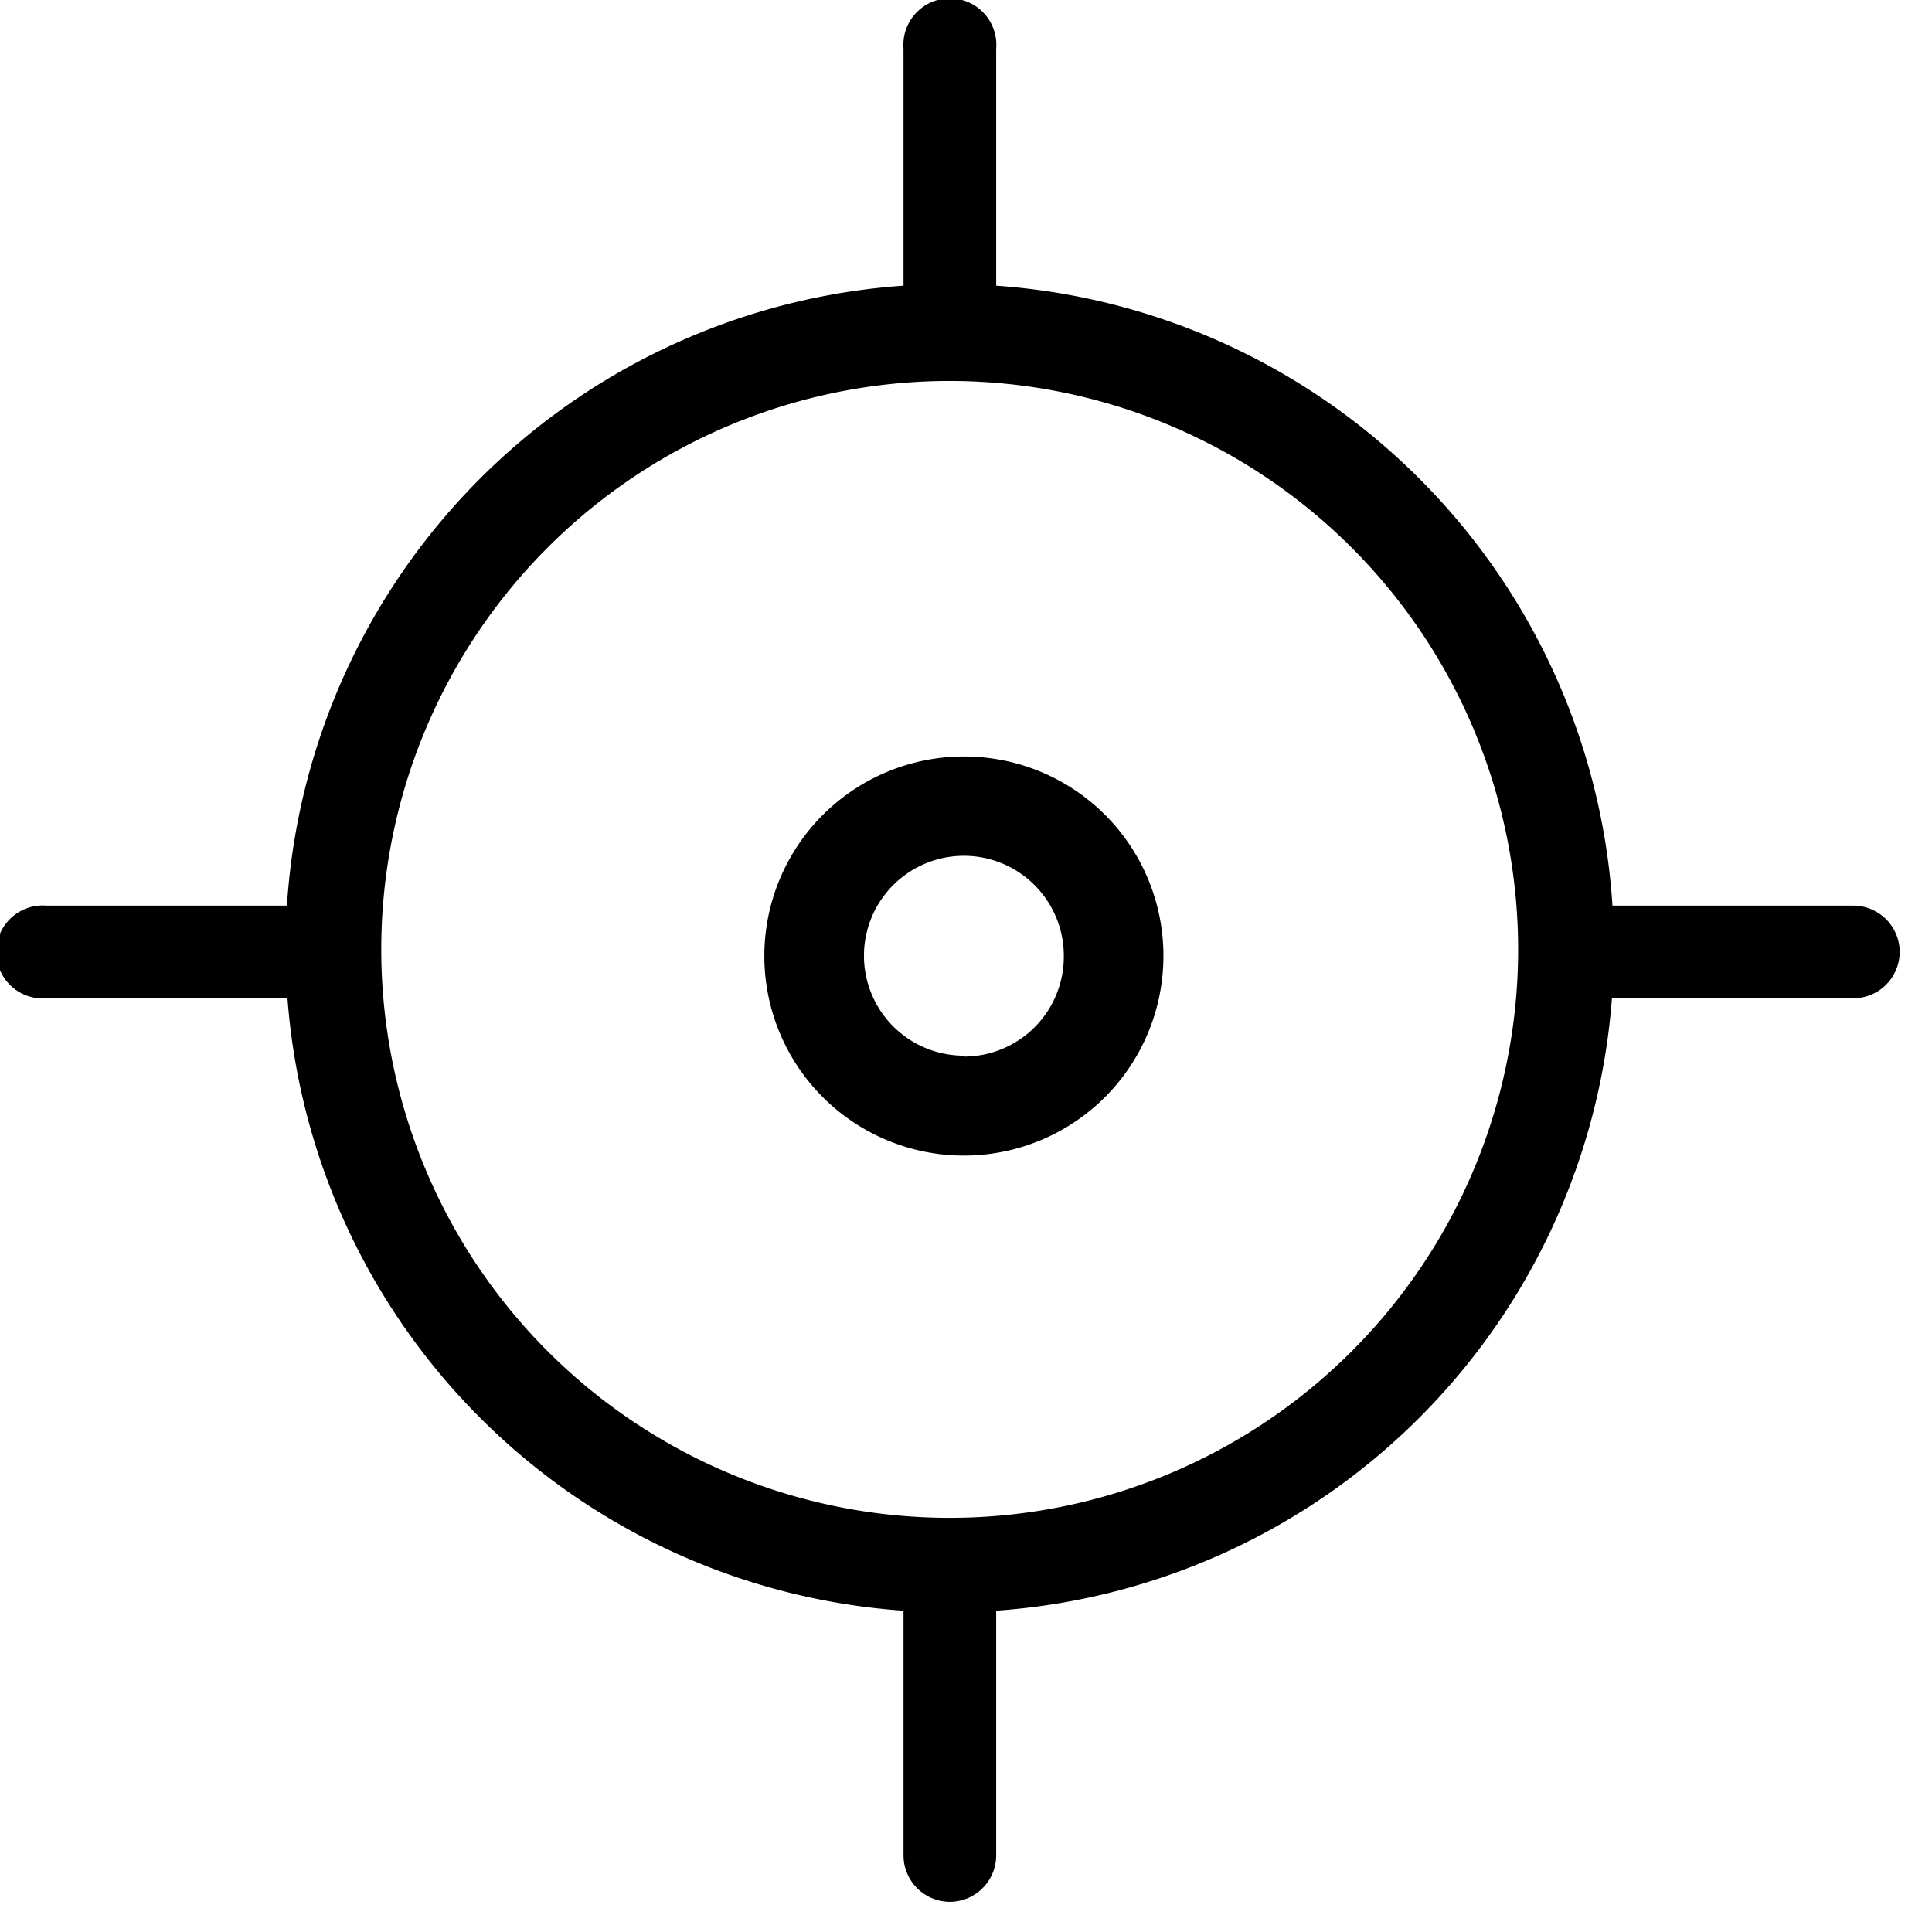 <svg id="Layer_1" data-name="Layer 1" xmlns="http://www.w3.org/2000/svg" viewBox="0 0 64 64"><path d="M31.46,53.41a22,22,0,1,1,22-22A22,22,0,0,1,31.46,53.41Zm0-40.79A18.83,18.83,0,1,0,50.29,31.45,18.84,18.84,0,0,0,31.46,12.62Z"/><path d="M31.46,12.37a1.54,1.54,0,0,1-1.53-1.54V1.61a1.54,1.54,0,1,1,3.07,0v9.22A1.54,1.54,0,0,1,31.46,12.37Z"/><path d="M31.46,63a1.54,1.54,0,0,1-1.53-1.54V52.24a1.54,1.54,0,1,1,3.07,0v9.22A1.54,1.54,0,0,1,31.46,63Z"/><path d="M12.3,31.54a1.54,1.54,0,0,1-1.54,1.53H1.54a1.54,1.54,0,1,1,0-3.07h9.22A1.54,1.54,0,0,1,12.3,31.54Z"/><path d="M62.93,31.54a1.54,1.54,0,0,1-1.54,1.53H52.17a1.54,1.54,0,1,1,0-3.07h9.22A1.54,1.54,0,0,1,62.93,31.54Z"/><path d="M31.93,25.06a6.61,6.61,0,1,0,6.61,6.6h0A6.6,6.6,0,0,0,31.93,25.06Zm0,9.91a3.31,3.31,0,1,1,3.31-3.31A3.31,3.31,0,0,1,31.93,35Z"/></svg>